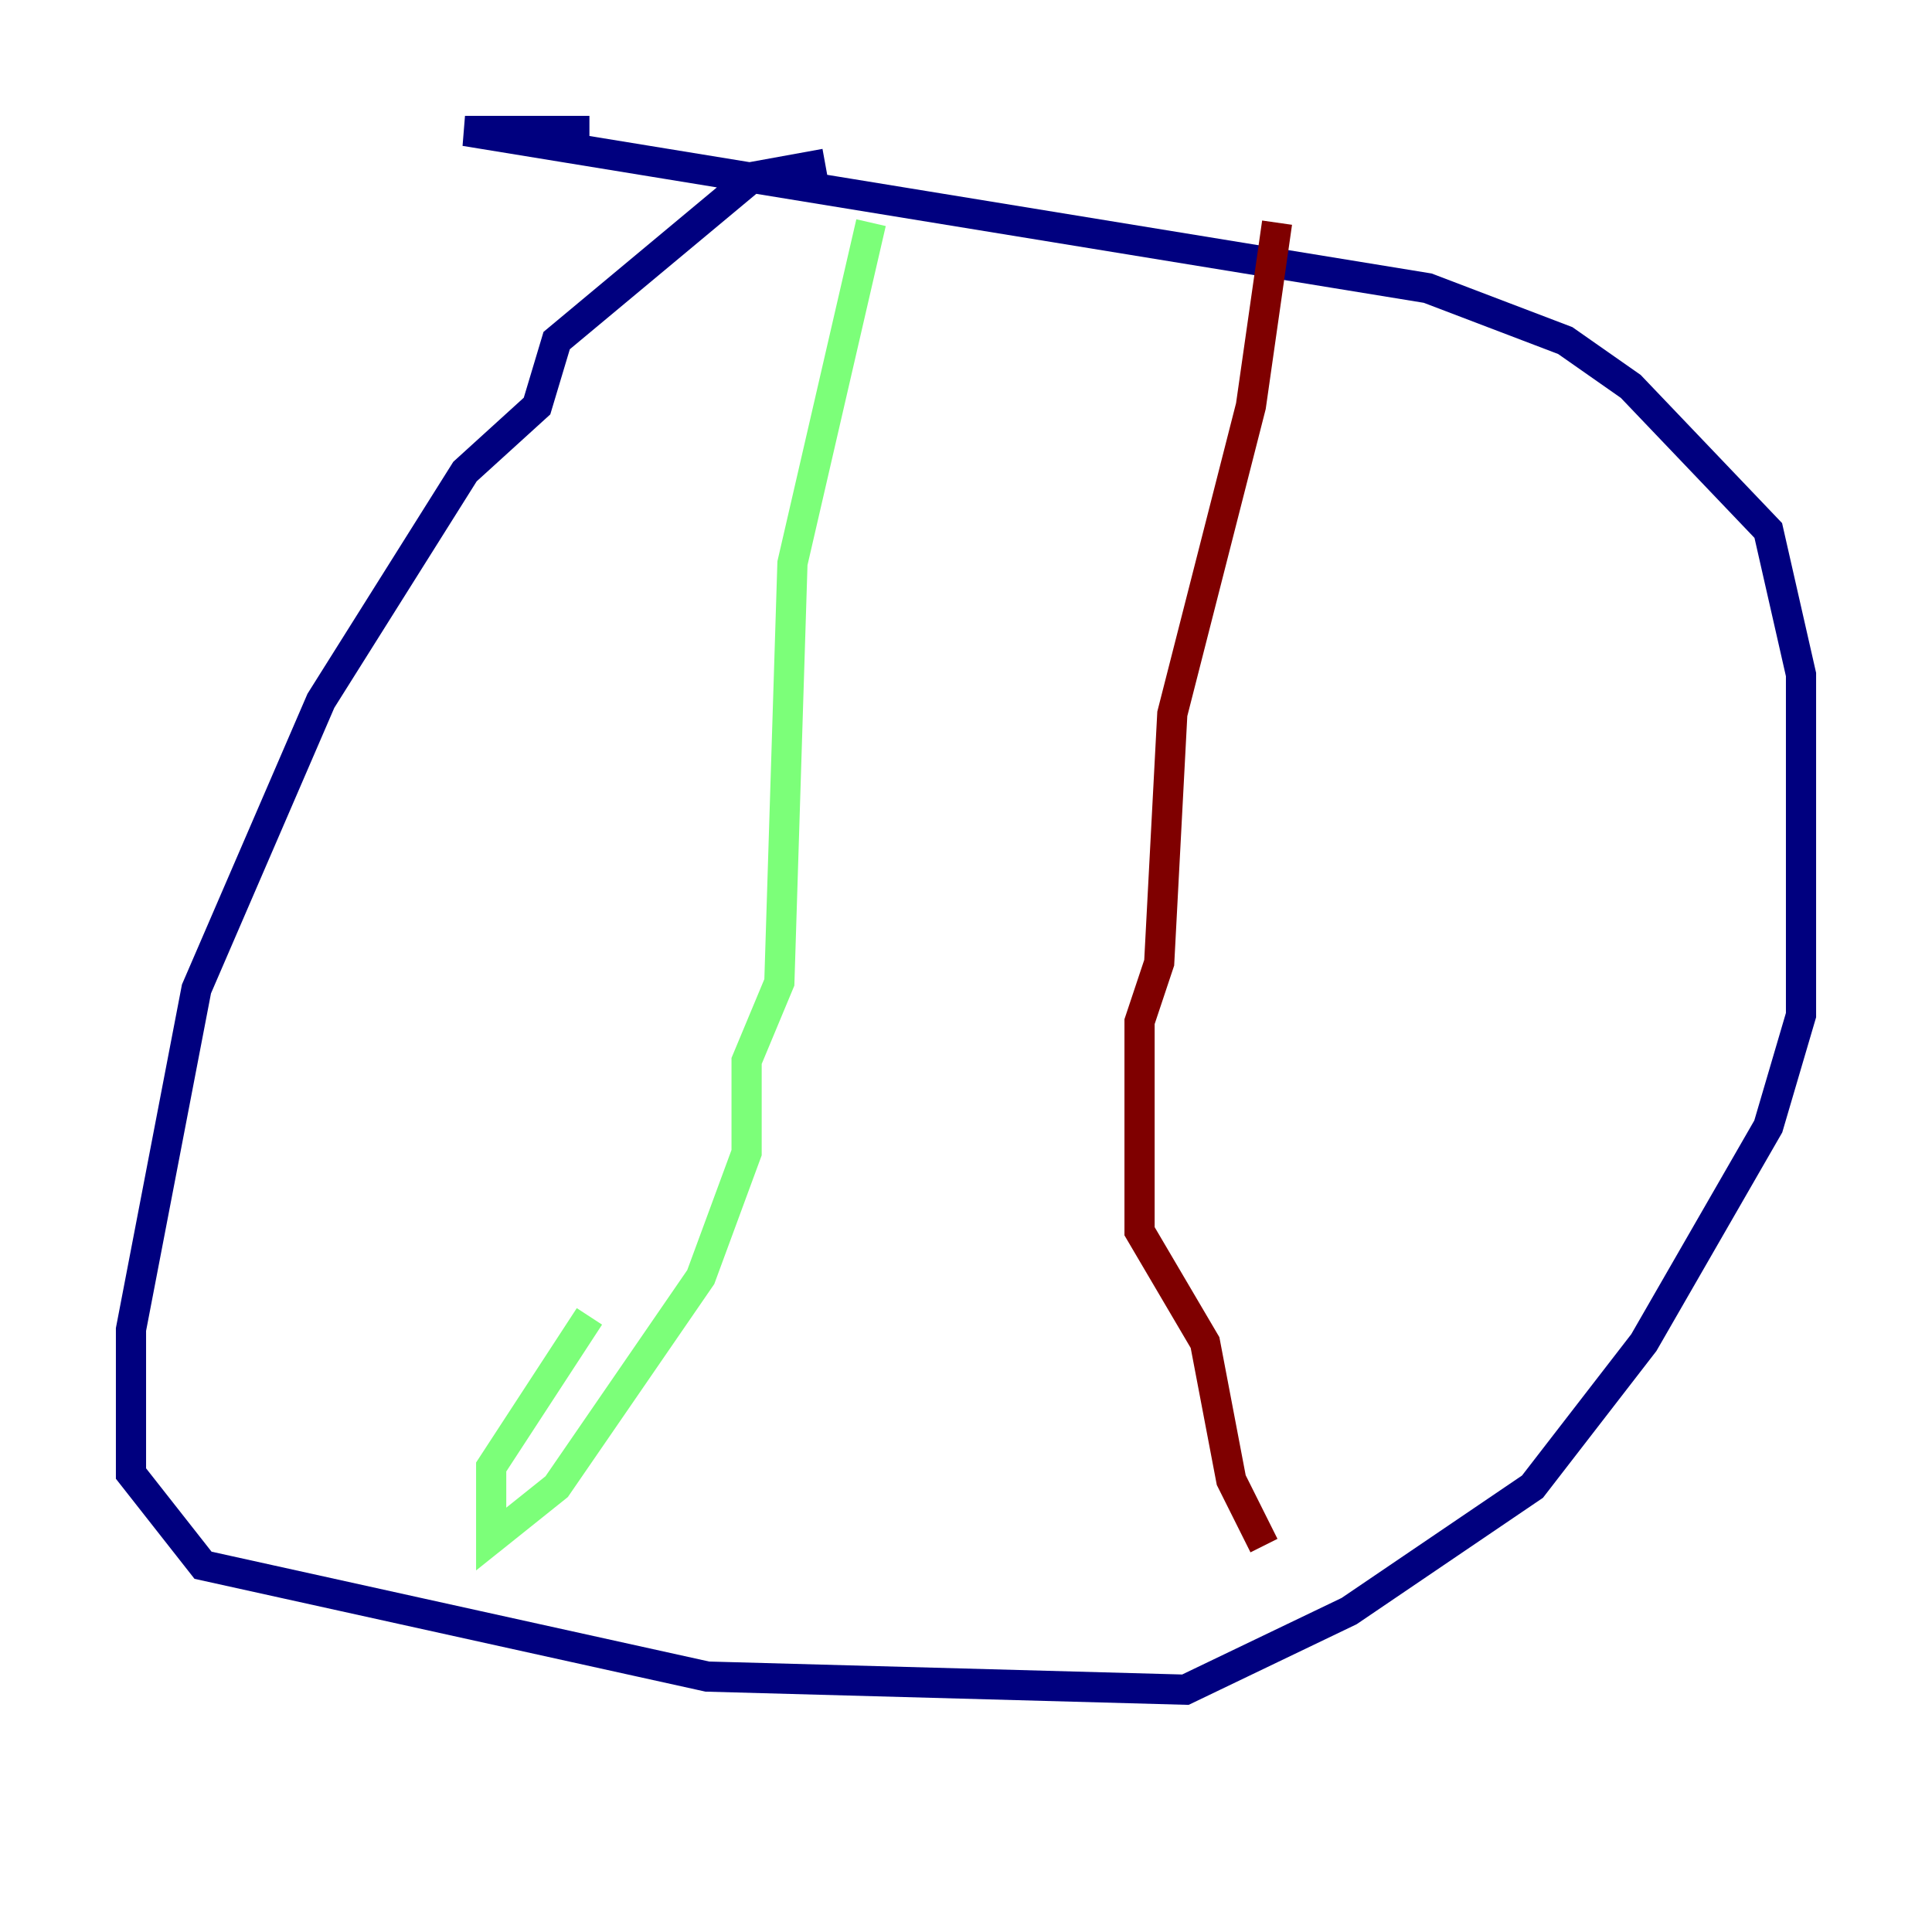<?xml version="1.0" encoding="utf-8" ?>
<svg baseProfile="tiny" height="128" version="1.2" viewBox="0,0,128,128" width="128" xmlns="http://www.w3.org/2000/svg" xmlns:ev="http://www.w3.org/2001/xml-events" xmlns:xlink="http://www.w3.org/1999/xlink"><defs /><polyline fill="none" points="54.671,10.848 49.898,11.715 36.881,22.563 35.58,26.902 30.807,31.241 21.261,46.427 13.017,65.519 8.678,88.081 8.678,97.627 13.451,103.702 46.861,111.078 78.536,111.946 89.383,106.739 101.532,98.495 108.909,88.949 117.153,74.63 119.322,67.254 119.322,44.691 117.153,35.146 108.041,25.6 103.702,22.563 94.59,19.091 30.807,8.678 39.051,8.678" stroke="#00007f" stroke-width="2" /><polyline fill="none" points="57.709,14.752 52.502,37.315 51.634,65.085 49.464,70.291 49.464,76.366 46.427,84.61 36.881,98.495 32.542,101.966 32.542,97.193 39.051,87.214" stroke="#7cff79" stroke-width="2" /><polyline fill="none" points="84.61,14.752 82.875,26.902 77.668,47.295 76.8,63.783 75.498,67.688 75.498,81.573 79.837,88.949 81.573,98.061 83.742,102.4" stroke="#7f0000" stroke-width="2" /></svg>